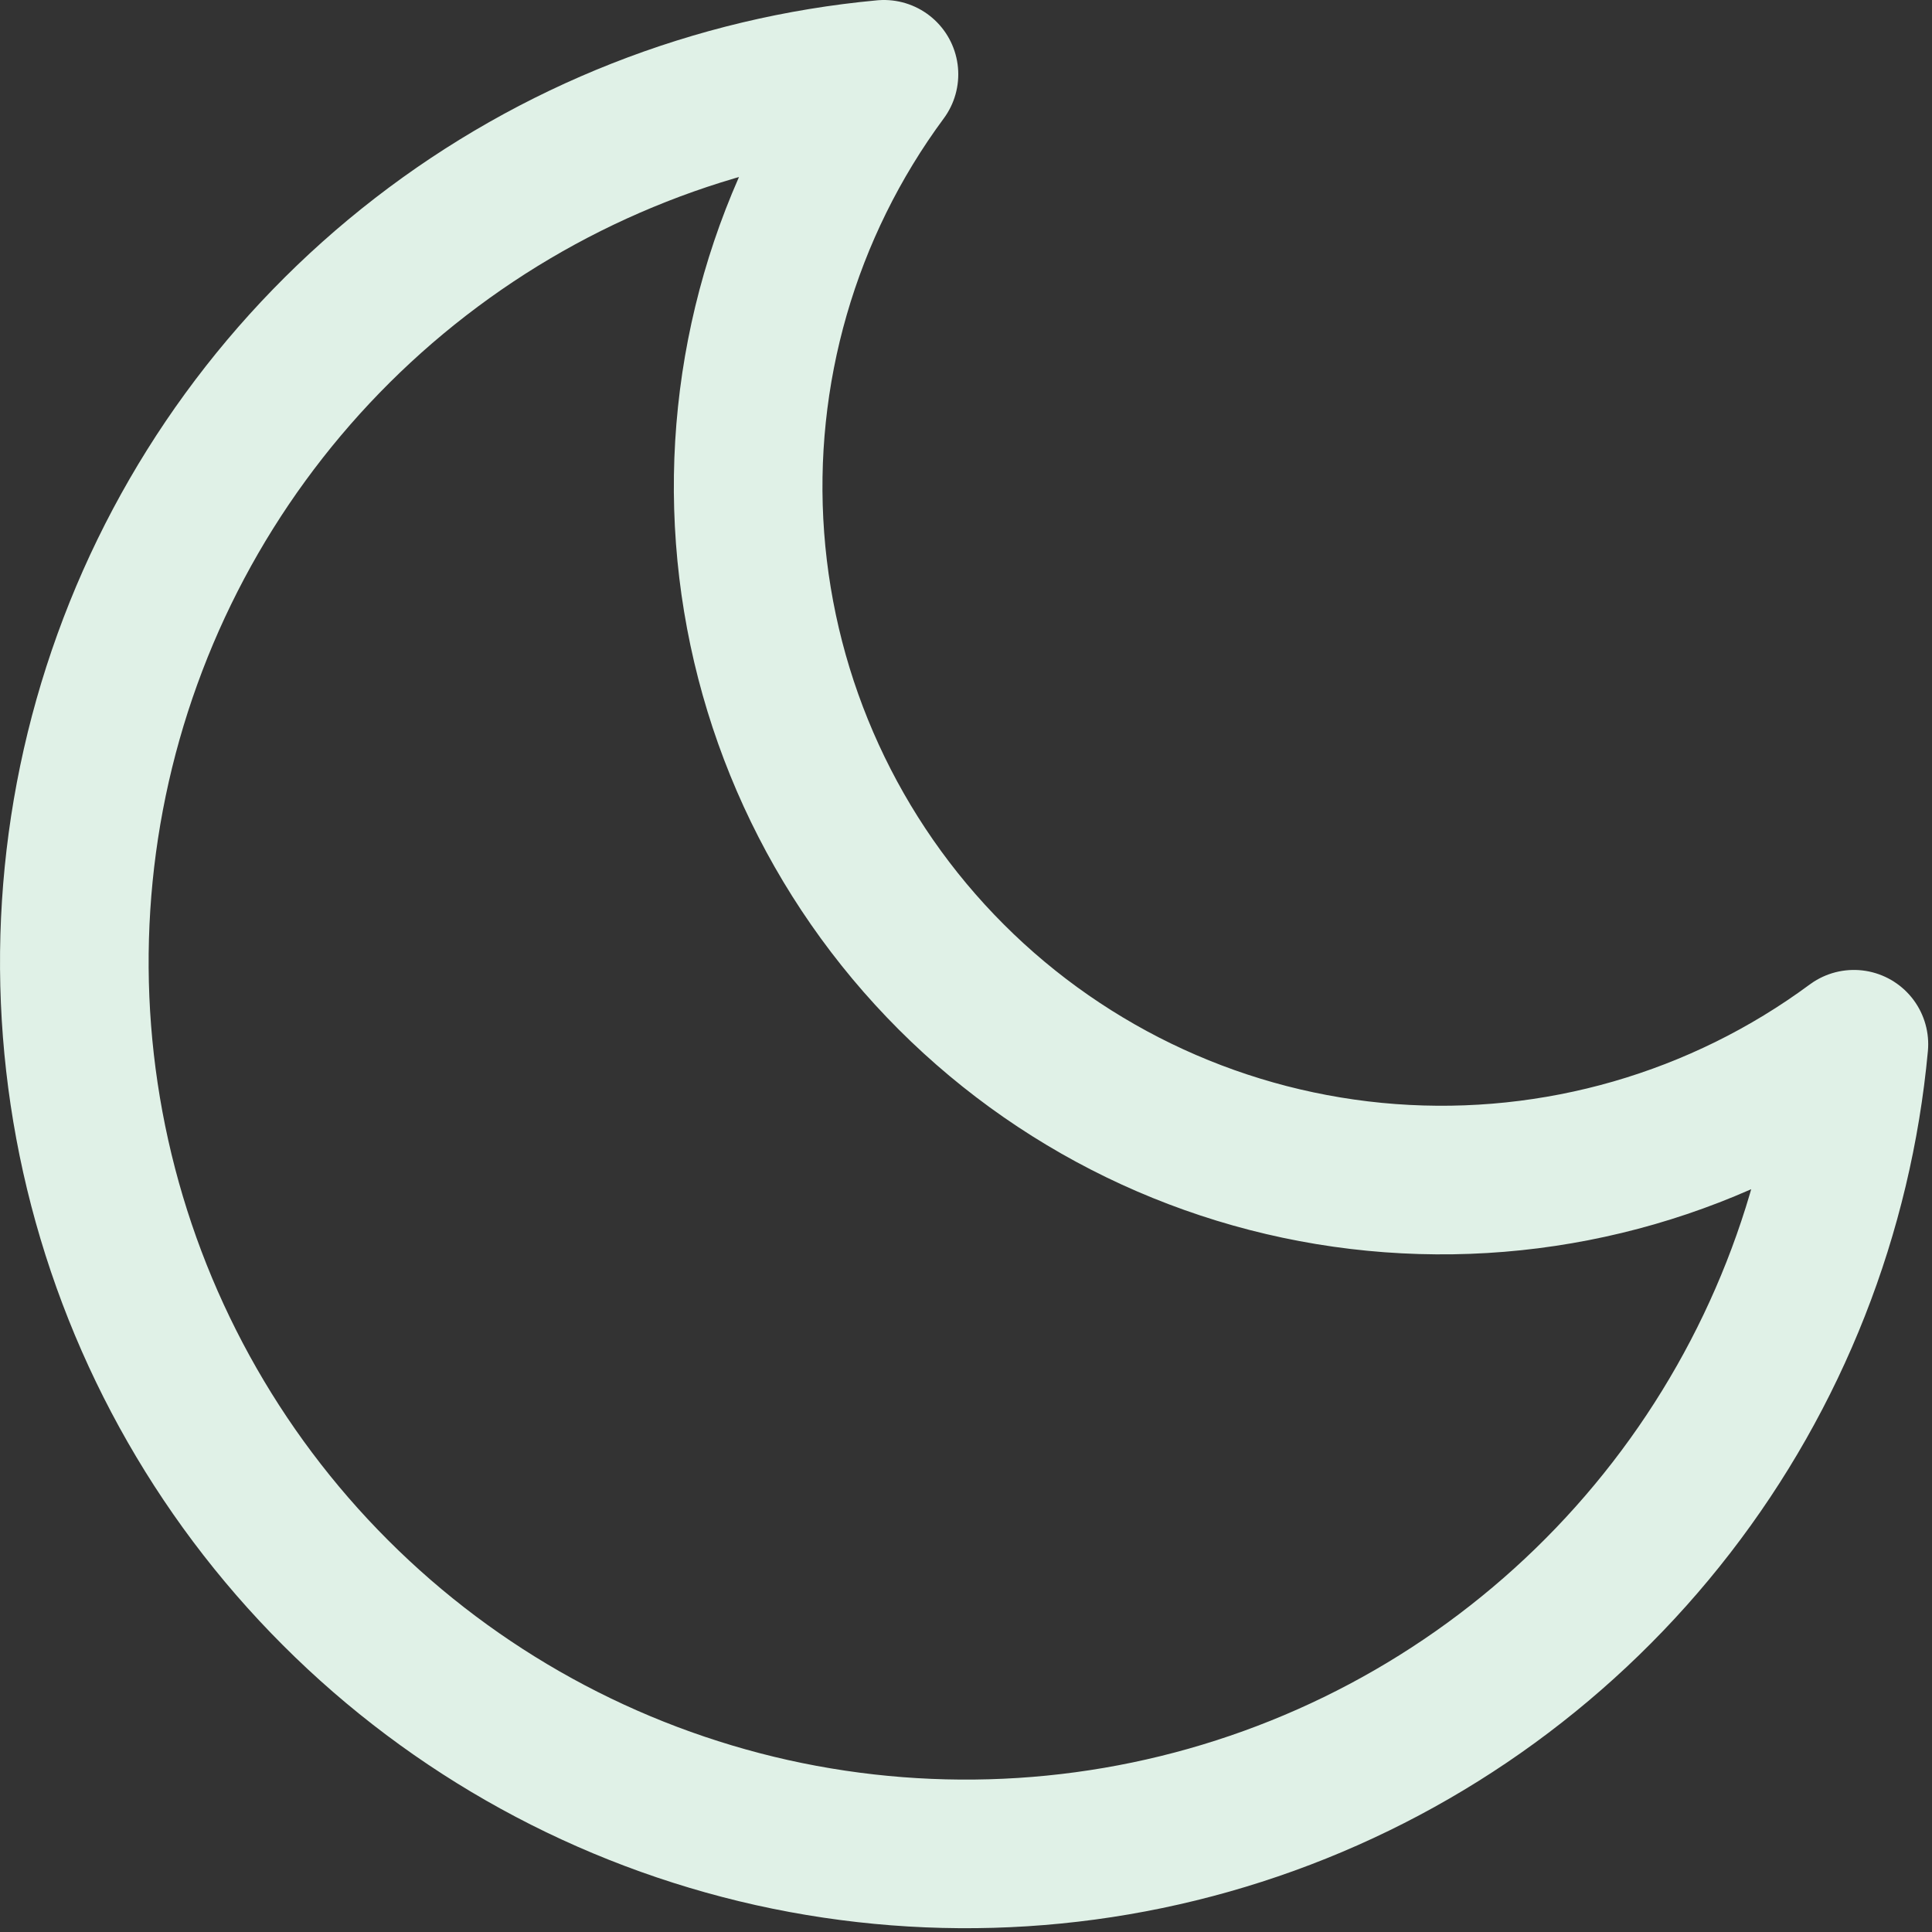 <svg width="26" height="26" viewBox="0 0 26 26" fill="none" xmlns="http://www.w3.org/2000/svg">
<rect x="0" y="0" width="26" height="26" fill="#333333" stroke="none"/>
<path d="M24.949 14.053C24.739 16.323 23.888 18.486 22.493 20.289C21.099 22.092 19.22 23.461 17.077 24.235C14.933 25.01 12.613 25.157 10.388 24.662C8.164 24.165 6.126 23.046 4.515 21.434C2.903 19.823 1.784 17.785 1.288 15.561C0.792 13.336 0.939 11.016 1.714 8.872C2.488 6.729 3.857 4.85 5.66 3.456C7.463 2.062 9.626 1.21 11.896 1C10.567 2.798 9.928 5.013 10.094 7.242C10.26 9.471 11.221 11.567 12.802 13.148C14.382 14.728 16.478 15.689 18.707 15.855C20.936 16.021 23.151 15.382 24.949 14.053Z" stroke="#E0F1E7" stroke-width="2" stroke-linecap="round" stroke-linejoin="round"/>
</svg>
